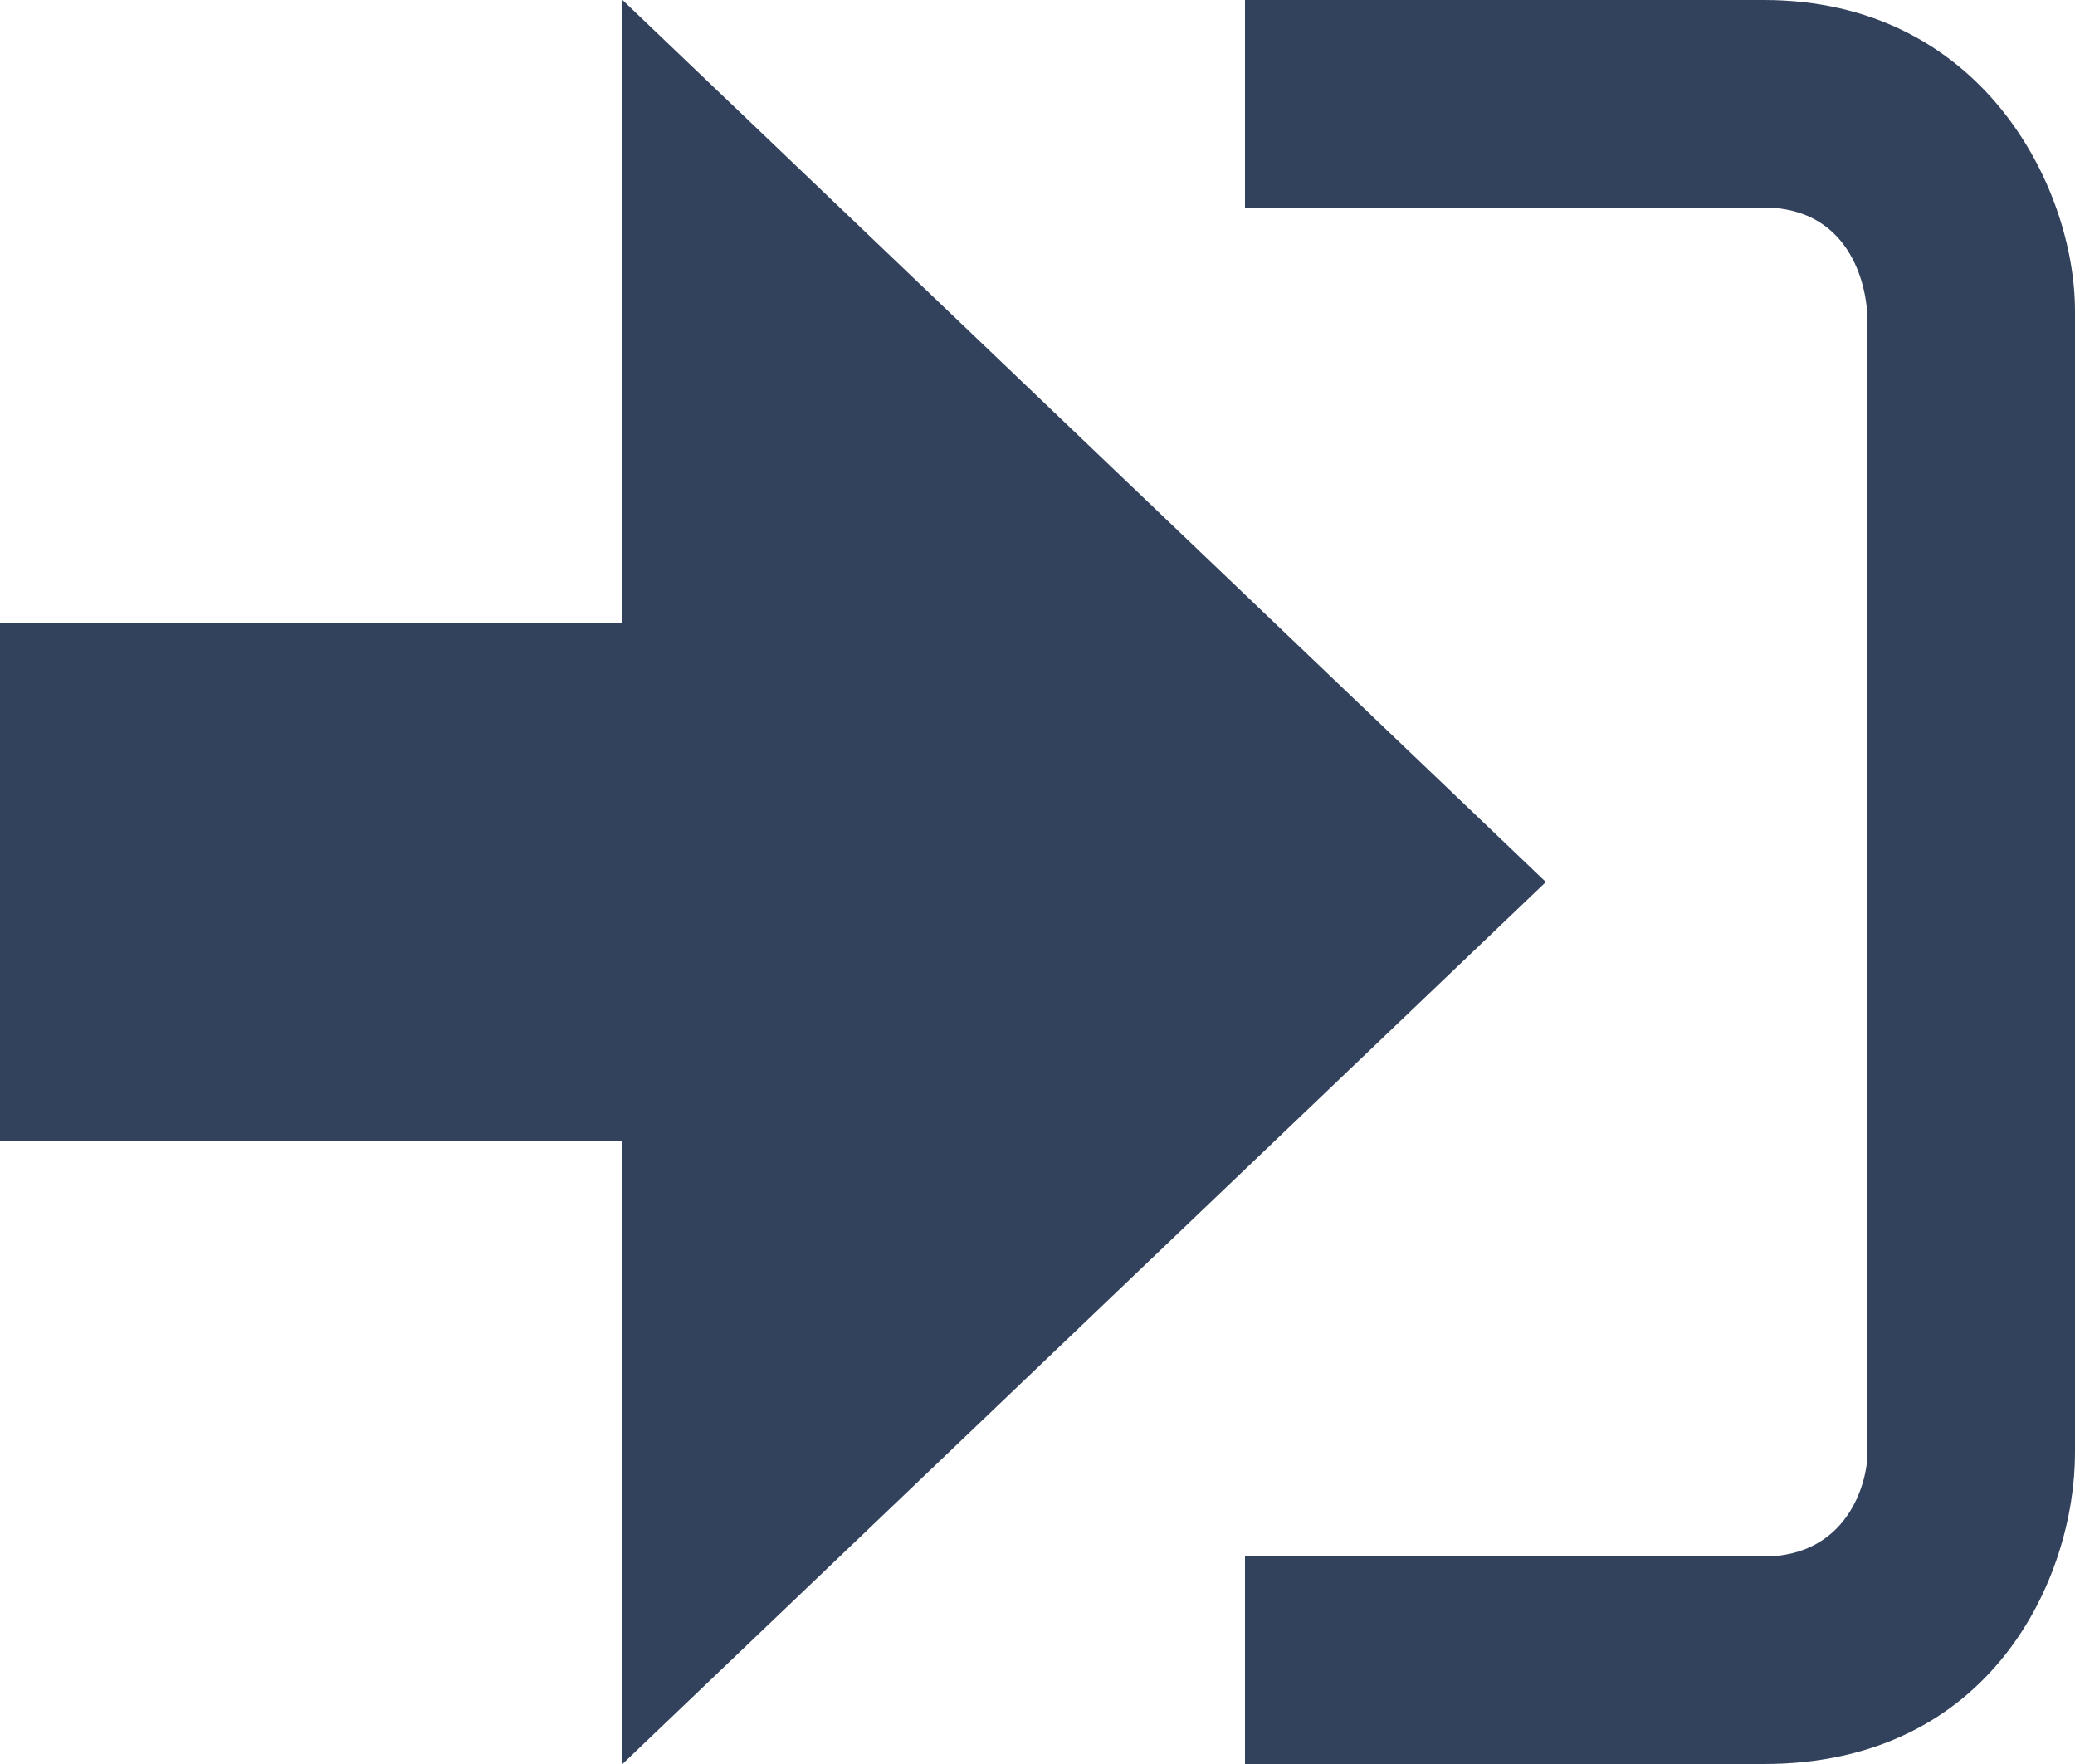 <?xml version="1.0" encoding="utf-8"?>
<!-- Generator: Adobe Illustrator 22.1.0, SVG Export Plug-In . SVG Version: 6.00 Build 0)  -->
<svg version="1.1" id="Layer_1" xmlns="http://www.w3.org/2000/svg" xmlns:xlink="http://www.w3.org/1999/xlink" x="0px" y="0px"
	 viewBox="0 0 20 17" style="enable-background:new 0 0 20 17;" xml:space="preserve">
<style type="text/css">
	.st0{fill:#32425C;}
</style>
<g>
	<polygon class="st0" points="14.9,8.5 6,0 6,6 0,6 0,11 6,11 6,17 	"/>
</g>
<path class="st0" d="M17,15h-5v2h5c2.2,0,3-1.8,3-3V3c0-1.2-0.9-3-3-3h-5v2h5c0.8,0,1,0.7,1,1.1V14C18,14.3,17.8,15,17,15z"/>
</svg>
